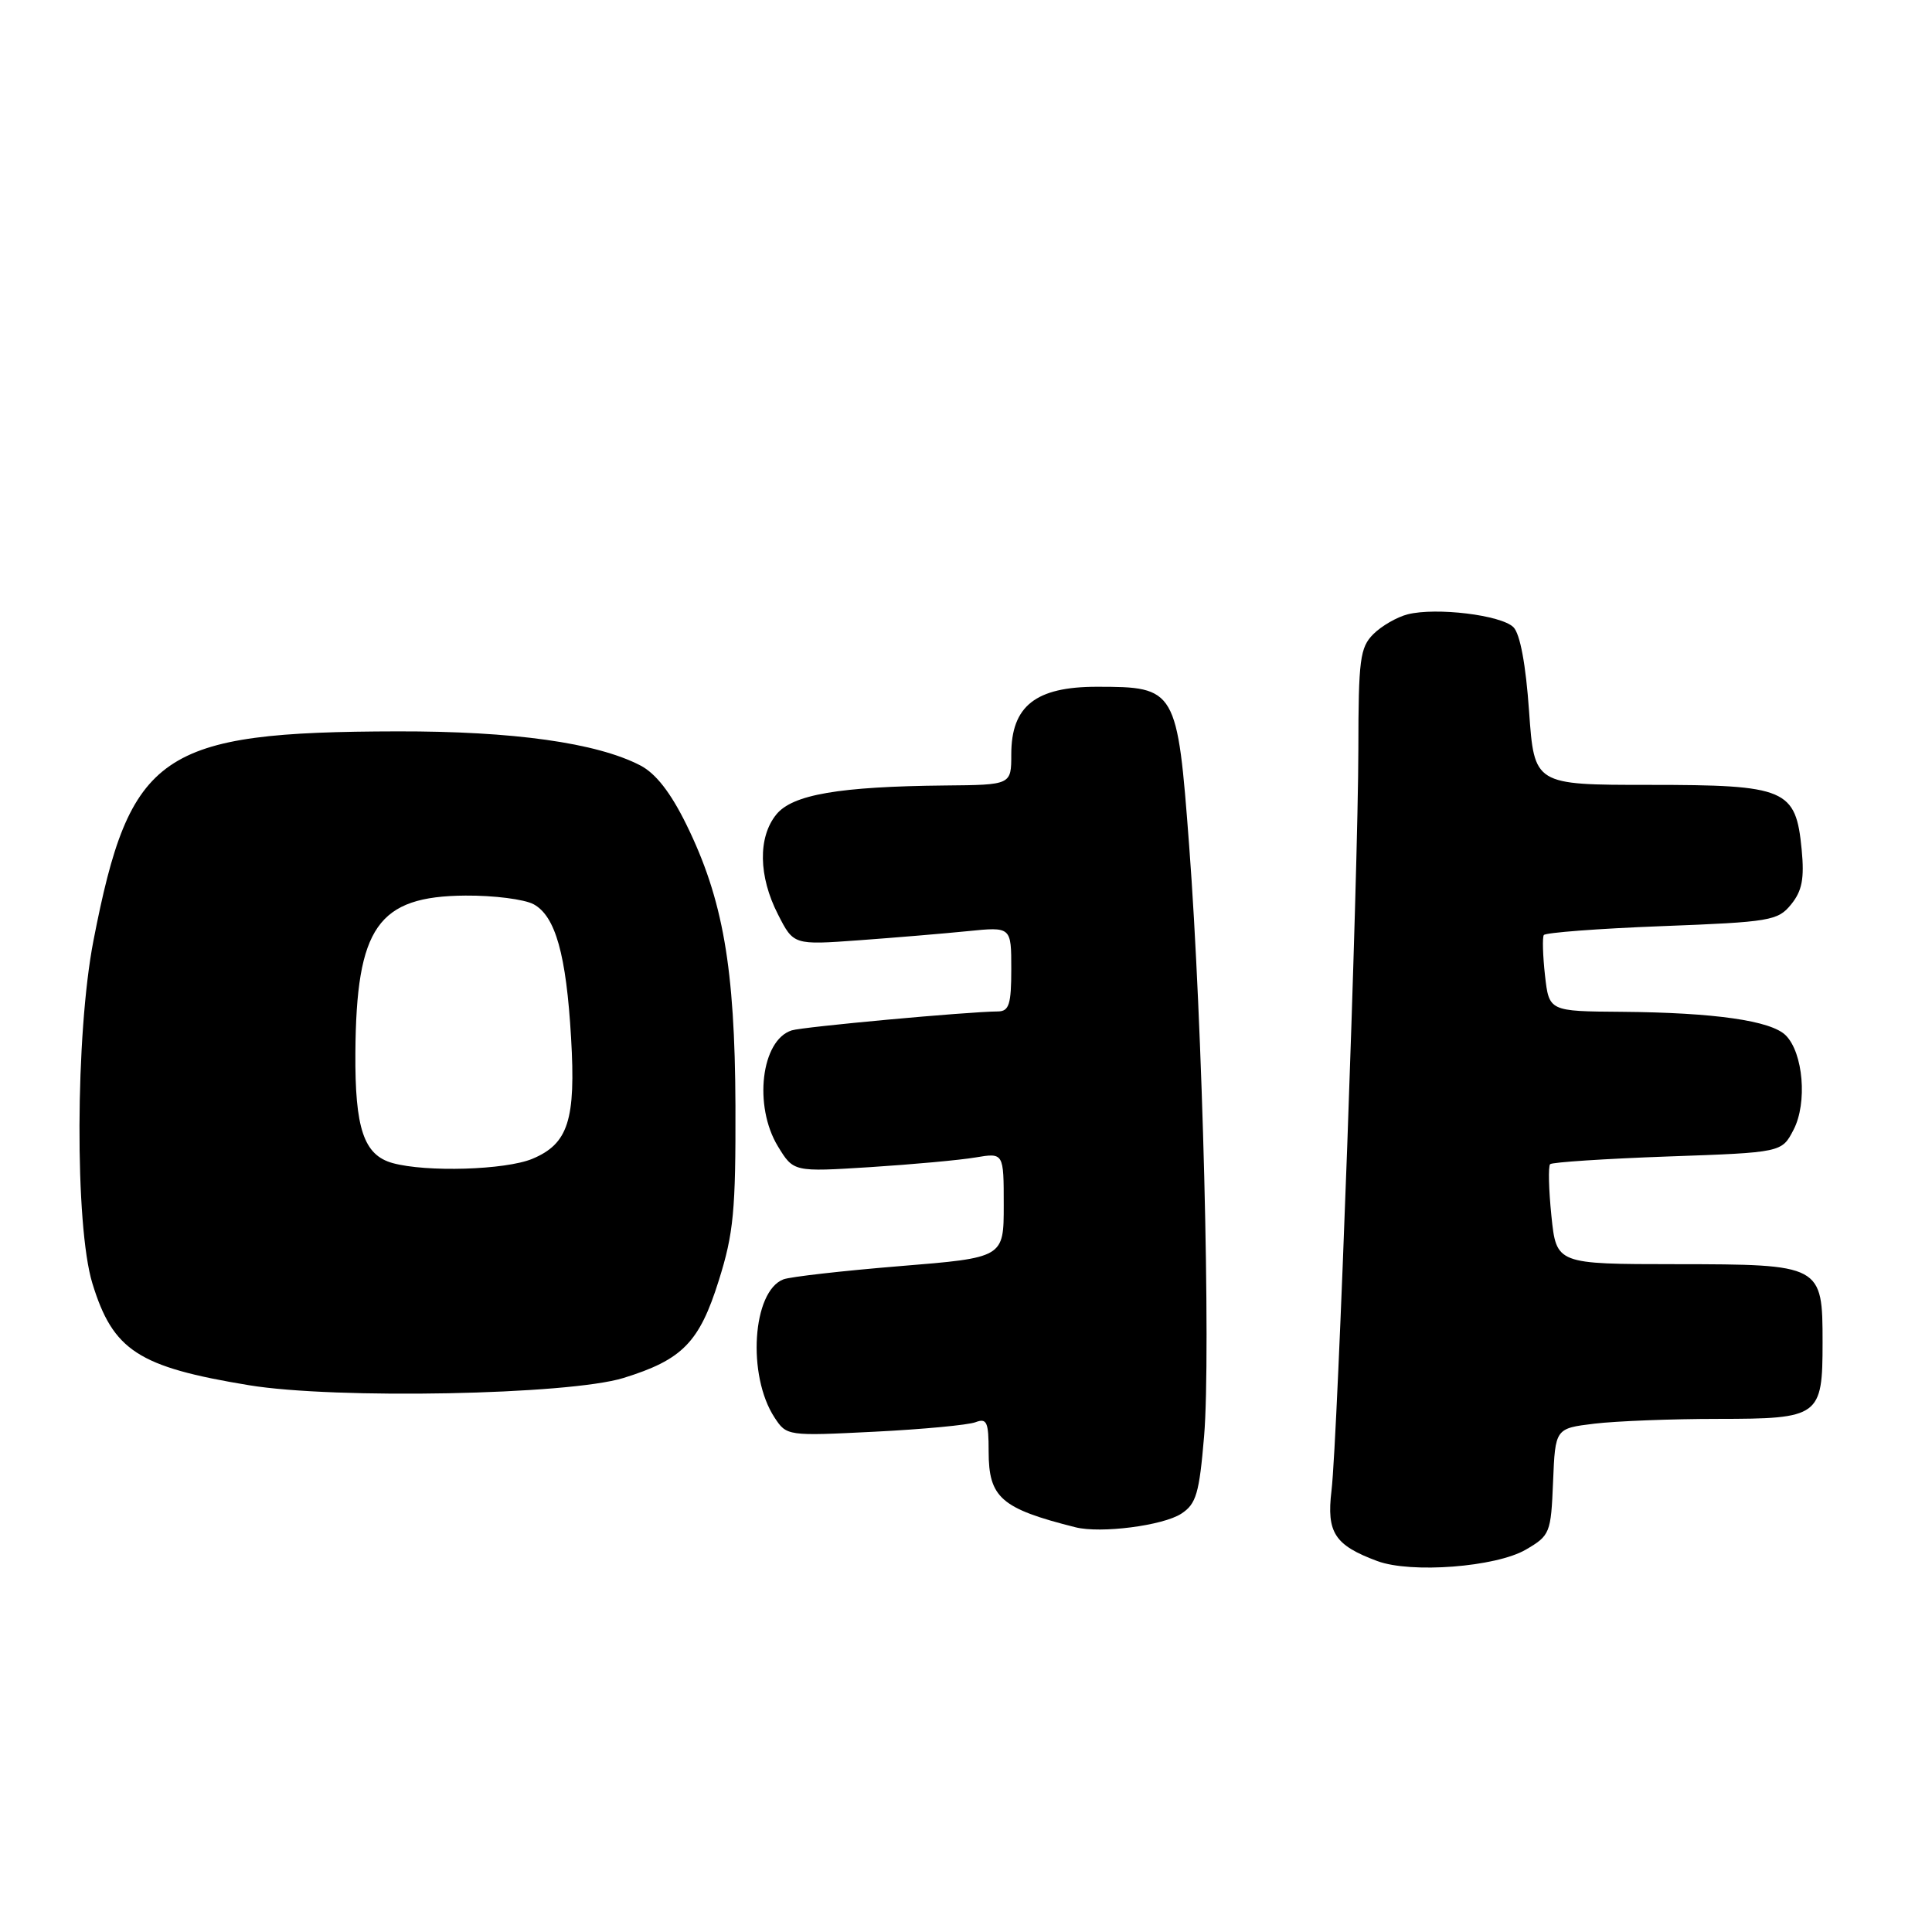 <?xml version="1.0" encoding="UTF-8" standalone="no"?>
<!DOCTYPE svg PUBLIC "-//W3C//DTD SVG 1.1//EN" "http://www.w3.org/Graphics/SVG/1.1/DTD/svg11.dtd" >
<svg xmlns="http://www.w3.org/2000/svg" xmlns:xlink="http://www.w3.org/1999/xlink" version="1.1" viewBox="0 0 256 256">
 <g >
 <path fill="currentColor"
d=" M 202.17 205.34 C 205.39 203.46 205.51 203.16 205.79 196.33 C 206.08 189.27 206.08 189.27 211.29 188.64 C 214.16 188.30 221.51 188.01 227.63 188.01 C 241.11 188.00 241.50 187.71 241.50 177.88 C 241.50 167.59 241.39 167.53 222.09 167.51 C 206.23 167.50 206.23 167.50 205.57 161.12 C 205.21 157.62 205.14 154.53 205.40 154.26 C 205.67 154.00 212.69 153.54 221.00 153.24 C 236.10 152.71 236.10 152.71 237.66 149.69 C 239.50 146.14 238.94 139.51 236.62 137.19 C 234.67 135.24 227.16 134.17 214.88 134.07 C 205.26 134.00 205.26 134.00 204.72 129.25 C 204.43 126.64 204.36 124.23 204.56 123.90 C 204.76 123.58 211.80 123.04 220.20 122.72 C 234.59 122.17 235.58 122.00 237.34 119.83 C 238.79 118.04 239.10 116.41 238.73 112.57 C 237.96 104.54 236.69 104.00 218.54 104.00 C 203.30 104.00 203.30 104.00 202.61 94.25 C 202.18 88.07 201.42 83.99 200.54 83.11 C 198.93 81.50 190.31 80.45 186.53 81.40 C 185.11 81.76 183.06 82.94 181.97 84.03 C 180.21 85.79 180.00 87.40 179.99 99.25 C 179.97 115.58 177.26 190.64 176.43 197.52 C 175.76 203.09 176.85 204.75 182.50 206.85 C 186.97 208.51 198.21 207.64 202.17 205.34 Z  M 156.53 200.57 C 158.51 199.28 158.91 197.89 159.55 190.29 C 160.46 179.46 159.35 135.57 157.57 112.06 C 156.00 91.25 155.85 91.00 145.34 91.00 C 137.23 91.00 134.00 93.55 134.00 99.95 C 134.00 104.00 134.00 104.00 125.25 104.08 C 111.19 104.22 105.00 105.28 102.86 107.93 C 100.42 110.94 100.50 116.11 103.08 121.15 C 105.15 125.22 105.15 125.22 113.83 124.59 C 118.60 124.24 125.09 123.70 128.25 123.38 C 134.00 122.80 134.00 122.80 134.00 128.40 C 134.00 133.06 133.71 134.00 132.25 134.02 C 128.22 134.05 106.39 136.06 104.91 136.53 C 100.86 137.81 99.82 146.55 103.08 151.90 C 105.15 155.29 105.15 155.29 115.32 154.65 C 120.92 154.29 127.19 153.72 129.25 153.37 C 133.00 152.74 133.00 152.74 133.00 159.69 C 133.00 166.65 133.00 166.65 119.22 167.77 C 111.64 168.39 104.71 169.18 103.81 169.52 C 99.69 171.10 98.97 182.25 102.63 187.83 C 104.23 190.27 104.33 190.29 115.88 189.71 C 122.28 189.39 128.30 188.82 129.26 188.45 C 130.76 187.88 131.00 188.42 131.00 192.32 C 131.00 198.45 132.64 199.89 142.50 202.37 C 145.85 203.22 154.11 202.15 156.53 200.57 Z  M 82.61 182.59 C 90.42 180.17 92.67 177.88 95.24 169.68 C 97.21 163.43 97.49 160.42 97.45 146.50 C 97.38 128.21 95.80 119.13 90.94 109.24 C 88.86 105.01 86.89 102.48 84.84 101.42 C 79.05 98.42 68.02 96.88 52.68 96.91 C 21.19 96.98 17.23 99.71 12.38 124.65 C 9.98 137.03 9.90 162.42 12.24 170.05 C 14.97 178.96 18.31 181.13 33.00 183.55 C 44.44 185.43 75.36 184.83 82.61 182.59 Z  M 52.01 154.11 C 48.21 153.05 47.02 149.53 47.09 139.50 C 47.21 122.83 50.06 118.75 61.68 118.67 C 65.43 118.64 69.49 119.16 70.71 119.82 C 73.60 121.40 75.03 126.48 75.67 137.50 C 76.31 148.40 75.30 151.56 70.54 153.55 C 66.98 155.03 56.48 155.35 52.01 154.11 Z "/>
</g>
</svg>